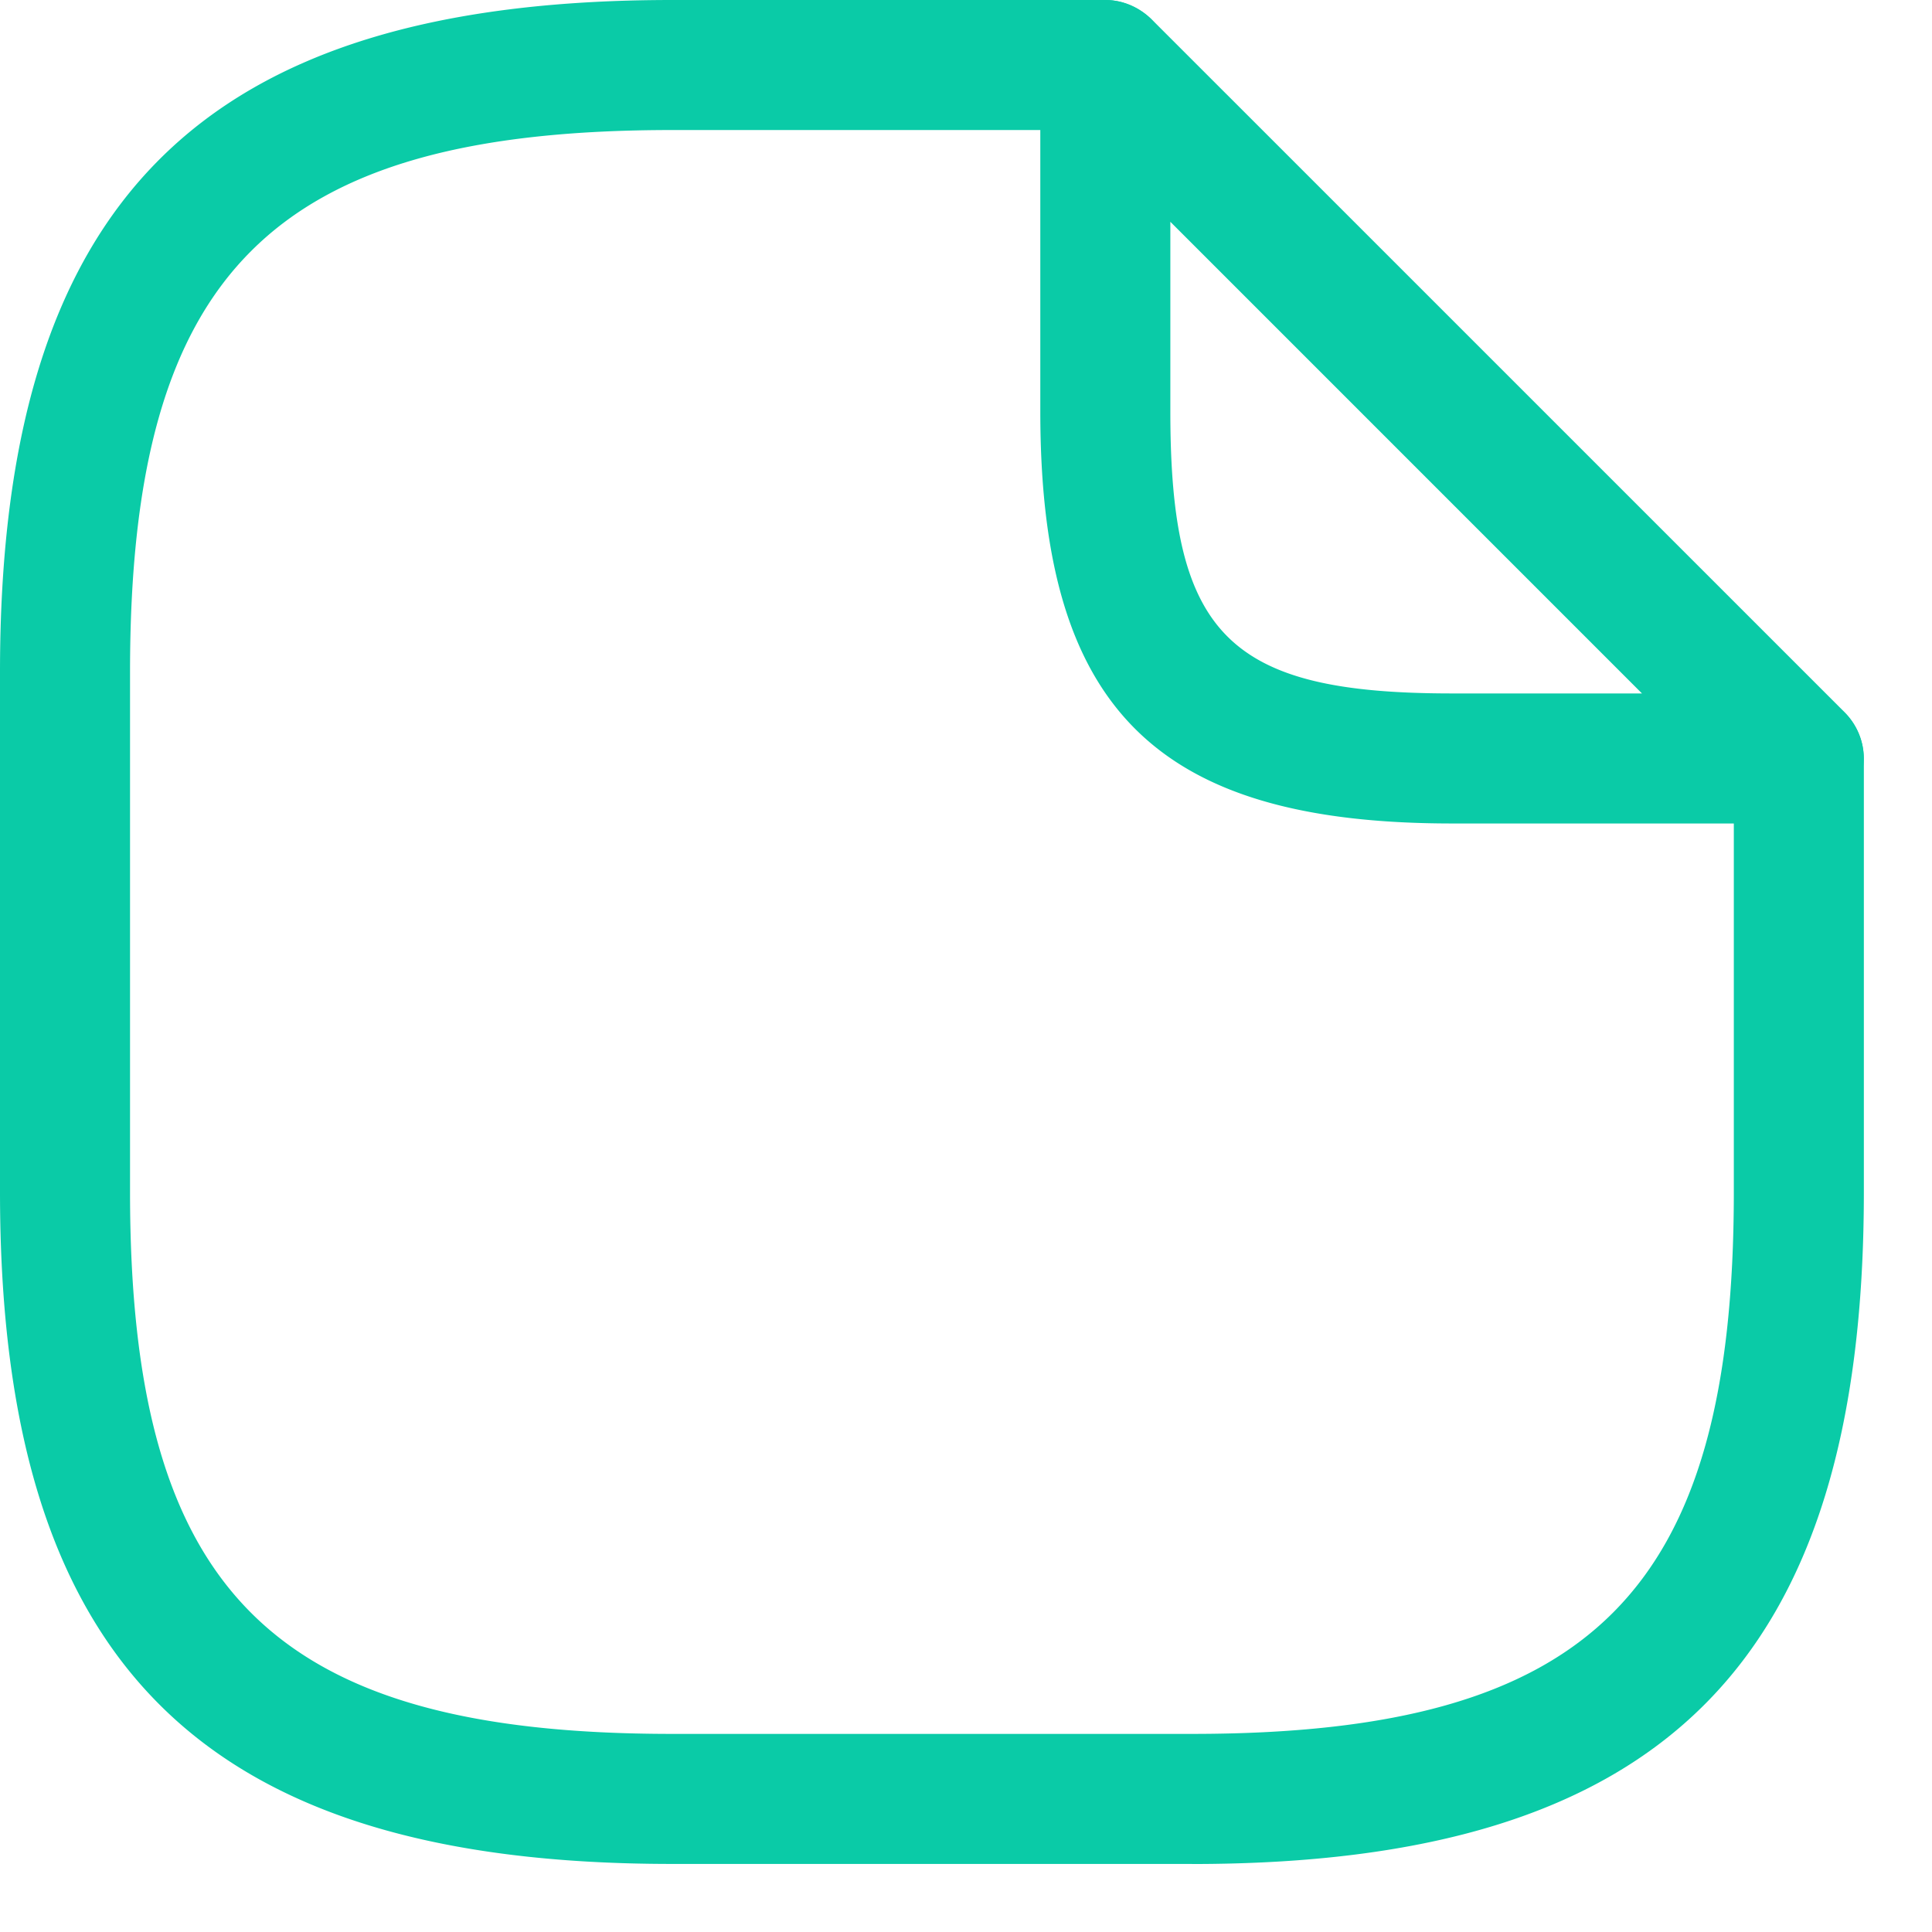 <svg width="26" height="26" fill="none" xmlns="http://www.w3.org/2000/svg"><path d="M16.042 25.084h-7C2.707 25.084 0 22.377 0 16.042v-7C0 2.707 2.707 0 9.042 0h5.833c.478 0 .875.397.875.875a.881.881 0 0 1-.875.875H9.042c-5.379 0-7.292 1.914-7.292 7.292v7c0 5.378 1.913 7.292 7.292 7.292h7c5.378 0 7.291-1.913 7.291-7.292V10.21c0-.479.397-.875.875-.875.479 0 .875.396.875.875v5.833c0 6.335-2.706 9.042-9.041 9.042Z" fill="#0ACBA7"/><path d="M24.208 11.082h-4.666C15.552 11.082 14 9.53 14 5.54V.873c0-.35.21-.676.537-.805.326-.14.7-.058.956.187l9.334 9.333a.877.877 0 0 1-.619 1.494ZM15.75 2.985V5.54c0 3.01.782 3.792 3.792 3.792h2.555L15.75 2.985Z" fill="#0ACBA7"/></svg>